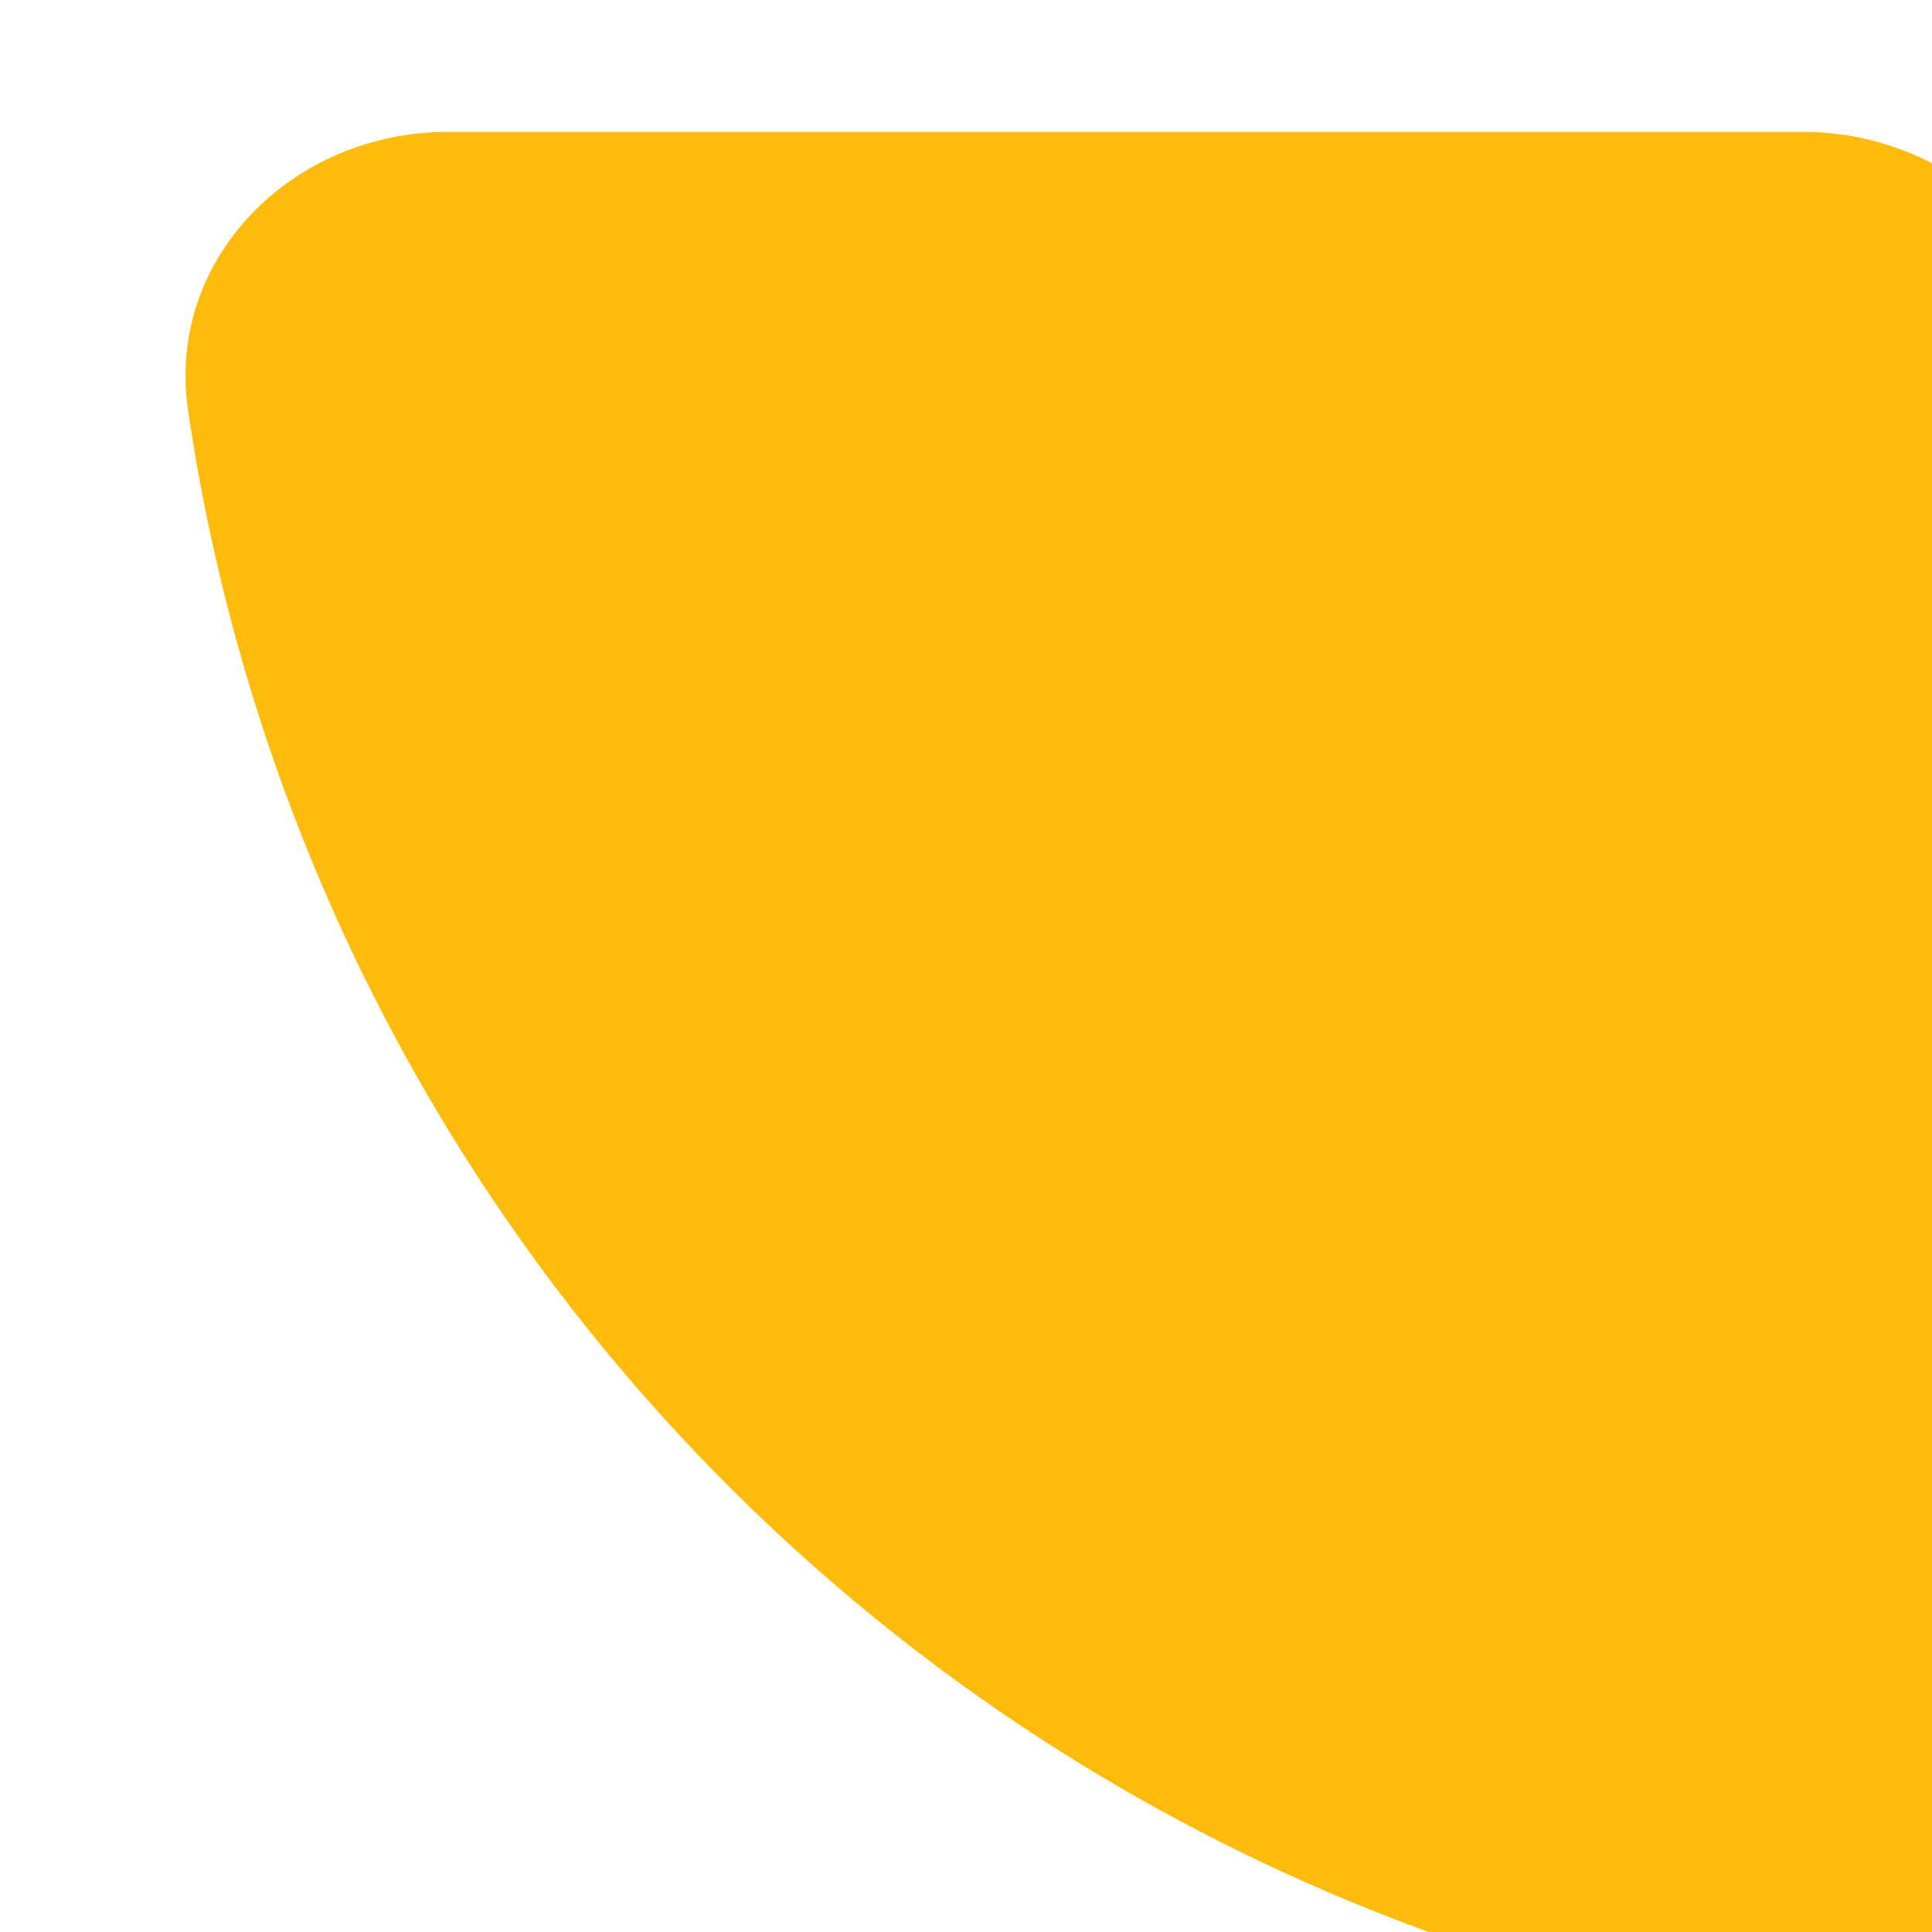 <svg width="69" height="69" viewBox="0 0 69 69" fill="none" xmlns="http://www.w3.org/2000/svg">
<g filter="url(#filter0_i_2_1414)">
<path d="M68.392 59.114C68.392 64.636 63.892 69.189 58.428 68.384C52.872 67.566 47.426 66.065 42.215 63.907C33.916 60.469 26.375 55.431 20.023 49.079C13.671 42.727 8.633 35.186 5.195 26.887C3.037 21.676 1.536 16.23 0.718 10.674C-0.086 5.211 4.466 0.71 9.988 0.71L58.392 0.71C63.915 0.71 68.392 5.187 68.392 10.71V59.114Z" fill="#FFBB0C"/>
</g>
<defs>
<filter id="filter0_i_2_1414" x="0.626" y="0.71" width="73.766" height="71.767" filterUnits="userSpaceOnUse" color-interpolation-filters="sRGB">
<feFlood flood-opacity="0" result="BackgroundImageFix"/>
<feBlend mode="normal" in="SourceGraphic" in2="BackgroundImageFix" result="shape"/>
<feColorMatrix in="SourceAlpha" type="matrix" values="0 0 0 0 0 0 0 0 0 0 0 0 0 0 0 0 0 0 127 0" result="hardAlpha"/>
<feOffset dx="6" dy="4"/>
<feGaussianBlur stdDeviation="4"/>
<feComposite in2="hardAlpha" operator="arithmetic" k2="-1" k3="1"/>
<feColorMatrix type="matrix" values="0 0 0 0 0.829 0 0 0 0 0.625 0 0 0 0 0.1 0 0 0 1 0"/>
<feBlend mode="normal" in2="shape" result="effect1_innerShadow_2_1414"/>
</filter>
</defs>
</svg>
